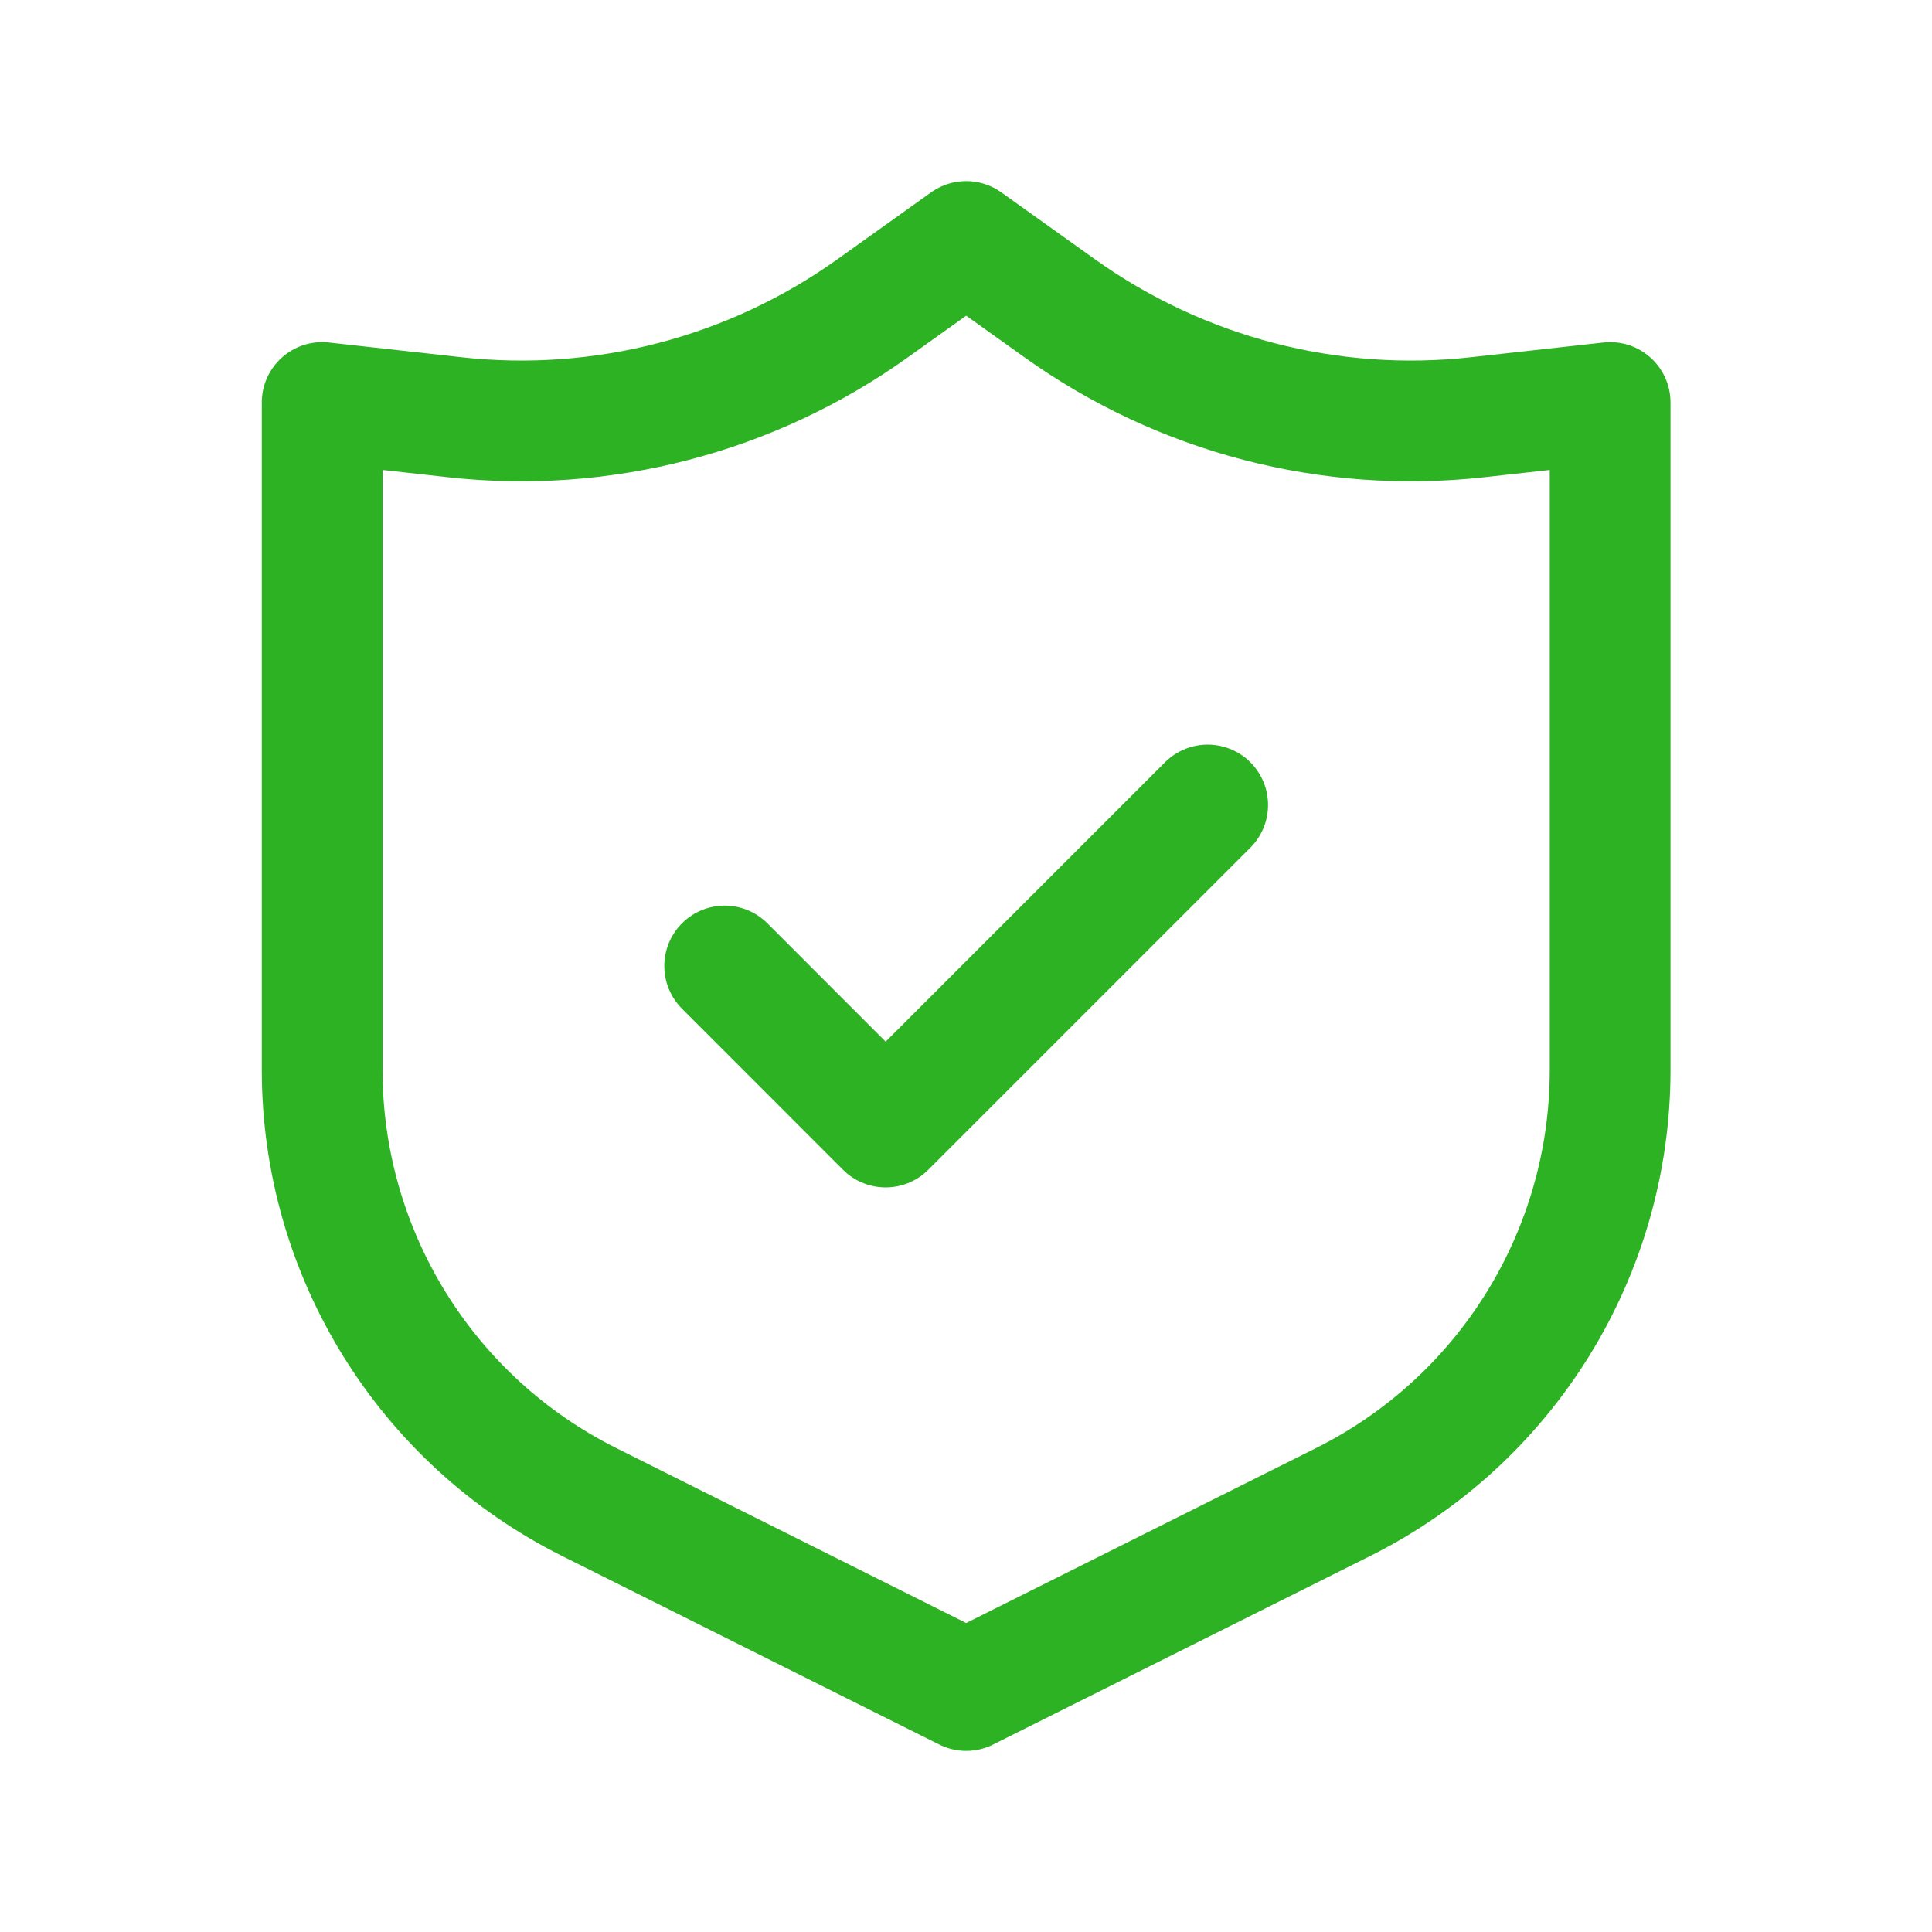<svg width="32" height="32" viewBox="0 0 32 32" fill="none" xmlns="http://www.w3.org/2000/svg">
<path d="M20.003 13.333L14.669 18.667L12.003 16M5.336 6.667V17.722C5.336 20.753 7.048 23.523 9.758 24.878L16.003 28L22.247 24.878C24.957 23.523 26.669 20.753 26.669 17.722V6.667L24.472 6.911C22.023 7.183 19.561 6.541 17.556 5.109L16.003 4L14.45 5.109C12.445 6.541 9.982 7.183 7.533 6.911L5.336 6.667Z" stroke="#2DB224" stroke-width="2" stroke-linecap="round" stroke-linejoin="round"/>
</svg>
